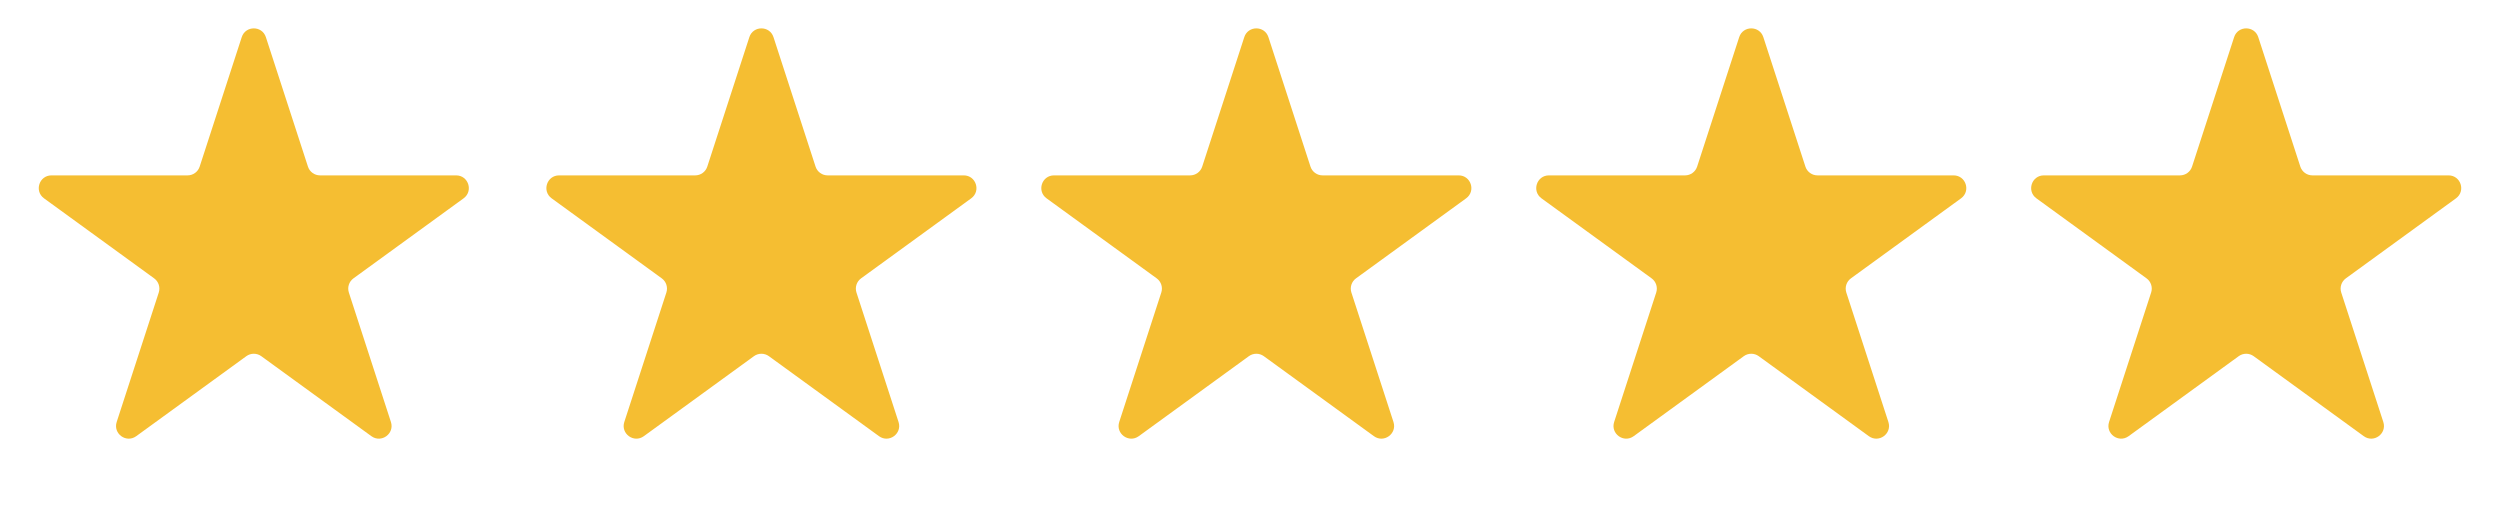 <svg width="197" height="40" viewBox="0 0 197 40" fill="none" xmlns="http://www.w3.org/2000/svg">
<path d="M19.049 2.927C19.348 2.006 20.652 2.006 20.951 2.927L24.266 13.129C24.4 13.541 24.784 13.82 25.217 13.82H35.943C36.912 13.82 37.315 15.059 36.531 15.629L27.853 21.934C27.503 22.188 27.356 22.64 27.49 23.052L30.805 33.253C31.104 34.175 30.049 34.941 29.266 34.371L20.588 28.066C20.237 27.812 19.763 27.812 19.412 28.066L10.734 34.371C9.95 34.941 8.896 34.175 9.195 33.253L12.51 23.052C12.644 22.64 12.497 22.188 12.147 21.934L3.469 15.629C2.685 15.059 3.088 13.82 4.057 13.82H14.783C15.216 13.82 15.6 13.541 15.734 13.129L19.049 2.927Z" fill="#F5BE32"/>
<path d="M59.049 2.927C59.348 2.006 60.652 2.006 60.951 2.927L64.266 13.129C64.4 13.541 64.784 13.82 65.217 13.82H75.943C76.912 13.82 77.315 15.059 76.531 15.629L67.853 21.934C67.503 22.188 67.356 22.64 67.49 23.052L70.805 33.253C71.104 34.175 70.049 34.941 69.266 34.371L60.588 28.066C60.237 27.812 59.763 27.812 59.412 28.066L50.734 34.371C49.95 34.941 48.896 34.175 49.195 33.253L52.51 23.052C52.644 22.64 52.497 22.188 52.147 21.934L43.469 15.629C42.685 15.059 43.088 13.82 44.057 13.82H54.783C55.216 13.82 55.6 13.541 55.734 13.129L59.049 2.927Z" fill="#F5BE32"/>
<path d="M98.049 2.927C98.348 2.006 99.652 2.006 99.951 2.927L103.266 13.129C103.4 13.541 103.784 13.82 104.217 13.82H114.943C115.912 13.82 116.315 15.059 115.531 15.629L106.853 21.934C106.503 22.188 106.356 22.64 106.49 23.052L109.805 33.253C110.104 34.175 109.05 34.941 108.266 34.371L99.588 28.066C99.237 27.812 98.763 27.812 98.412 28.066L89.734 34.371C88.951 34.941 87.896 34.175 88.195 33.253L91.51 23.052C91.644 22.64 91.497 22.188 91.147 21.934L82.469 15.629C81.685 15.059 82.088 13.82 83.057 13.82H93.783C94.216 13.82 94.6 13.541 94.734 13.129L98.049 2.927Z" fill="#F5BE32"/>
<path d="M137.049 2.927C137.348 2.006 138.652 2.006 138.951 2.927L142.266 13.129C142.4 13.541 142.784 13.82 143.217 13.82H153.943C154.912 13.82 155.315 15.059 154.531 15.629L145.853 21.934C145.503 22.188 145.356 22.64 145.49 23.052L148.805 33.253C149.104 34.175 148.05 34.941 147.266 34.371L138.588 28.066C138.237 27.812 137.763 27.812 137.412 28.066L128.734 34.371C127.95 34.941 126.896 34.175 127.195 33.253L130.51 23.052C130.644 22.64 130.497 22.188 130.147 21.934L121.469 15.629C120.685 15.059 121.088 13.82 122.057 13.82H132.783C133.216 13.82 133.6 13.541 133.734 13.129L137.049 2.927Z" fill="#F5BE32"/>
<path d="M176.049 2.927C176.348 2.006 177.652 2.006 177.951 2.927L181.266 13.129C181.4 13.541 181.784 13.82 182.217 13.82H192.943C193.912 13.82 194.315 15.059 193.531 15.629L184.853 21.934C184.503 22.188 184.356 22.64 184.49 23.052L187.805 33.253C188.104 34.175 187.05 34.941 186.266 34.371L177.588 28.066C177.237 27.812 176.763 27.812 176.412 28.066L167.734 34.371C166.95 34.941 165.896 34.175 166.195 33.253L169.51 23.052C169.644 22.64 169.497 22.188 169.147 21.934L160.469 15.629C159.685 15.059 160.088 13.82 161.057 13.82H171.783C172.216 13.82 172.6 13.541 172.734 13.129L176.049 2.927Z" fill="#F5BE32"/>
</svg>

